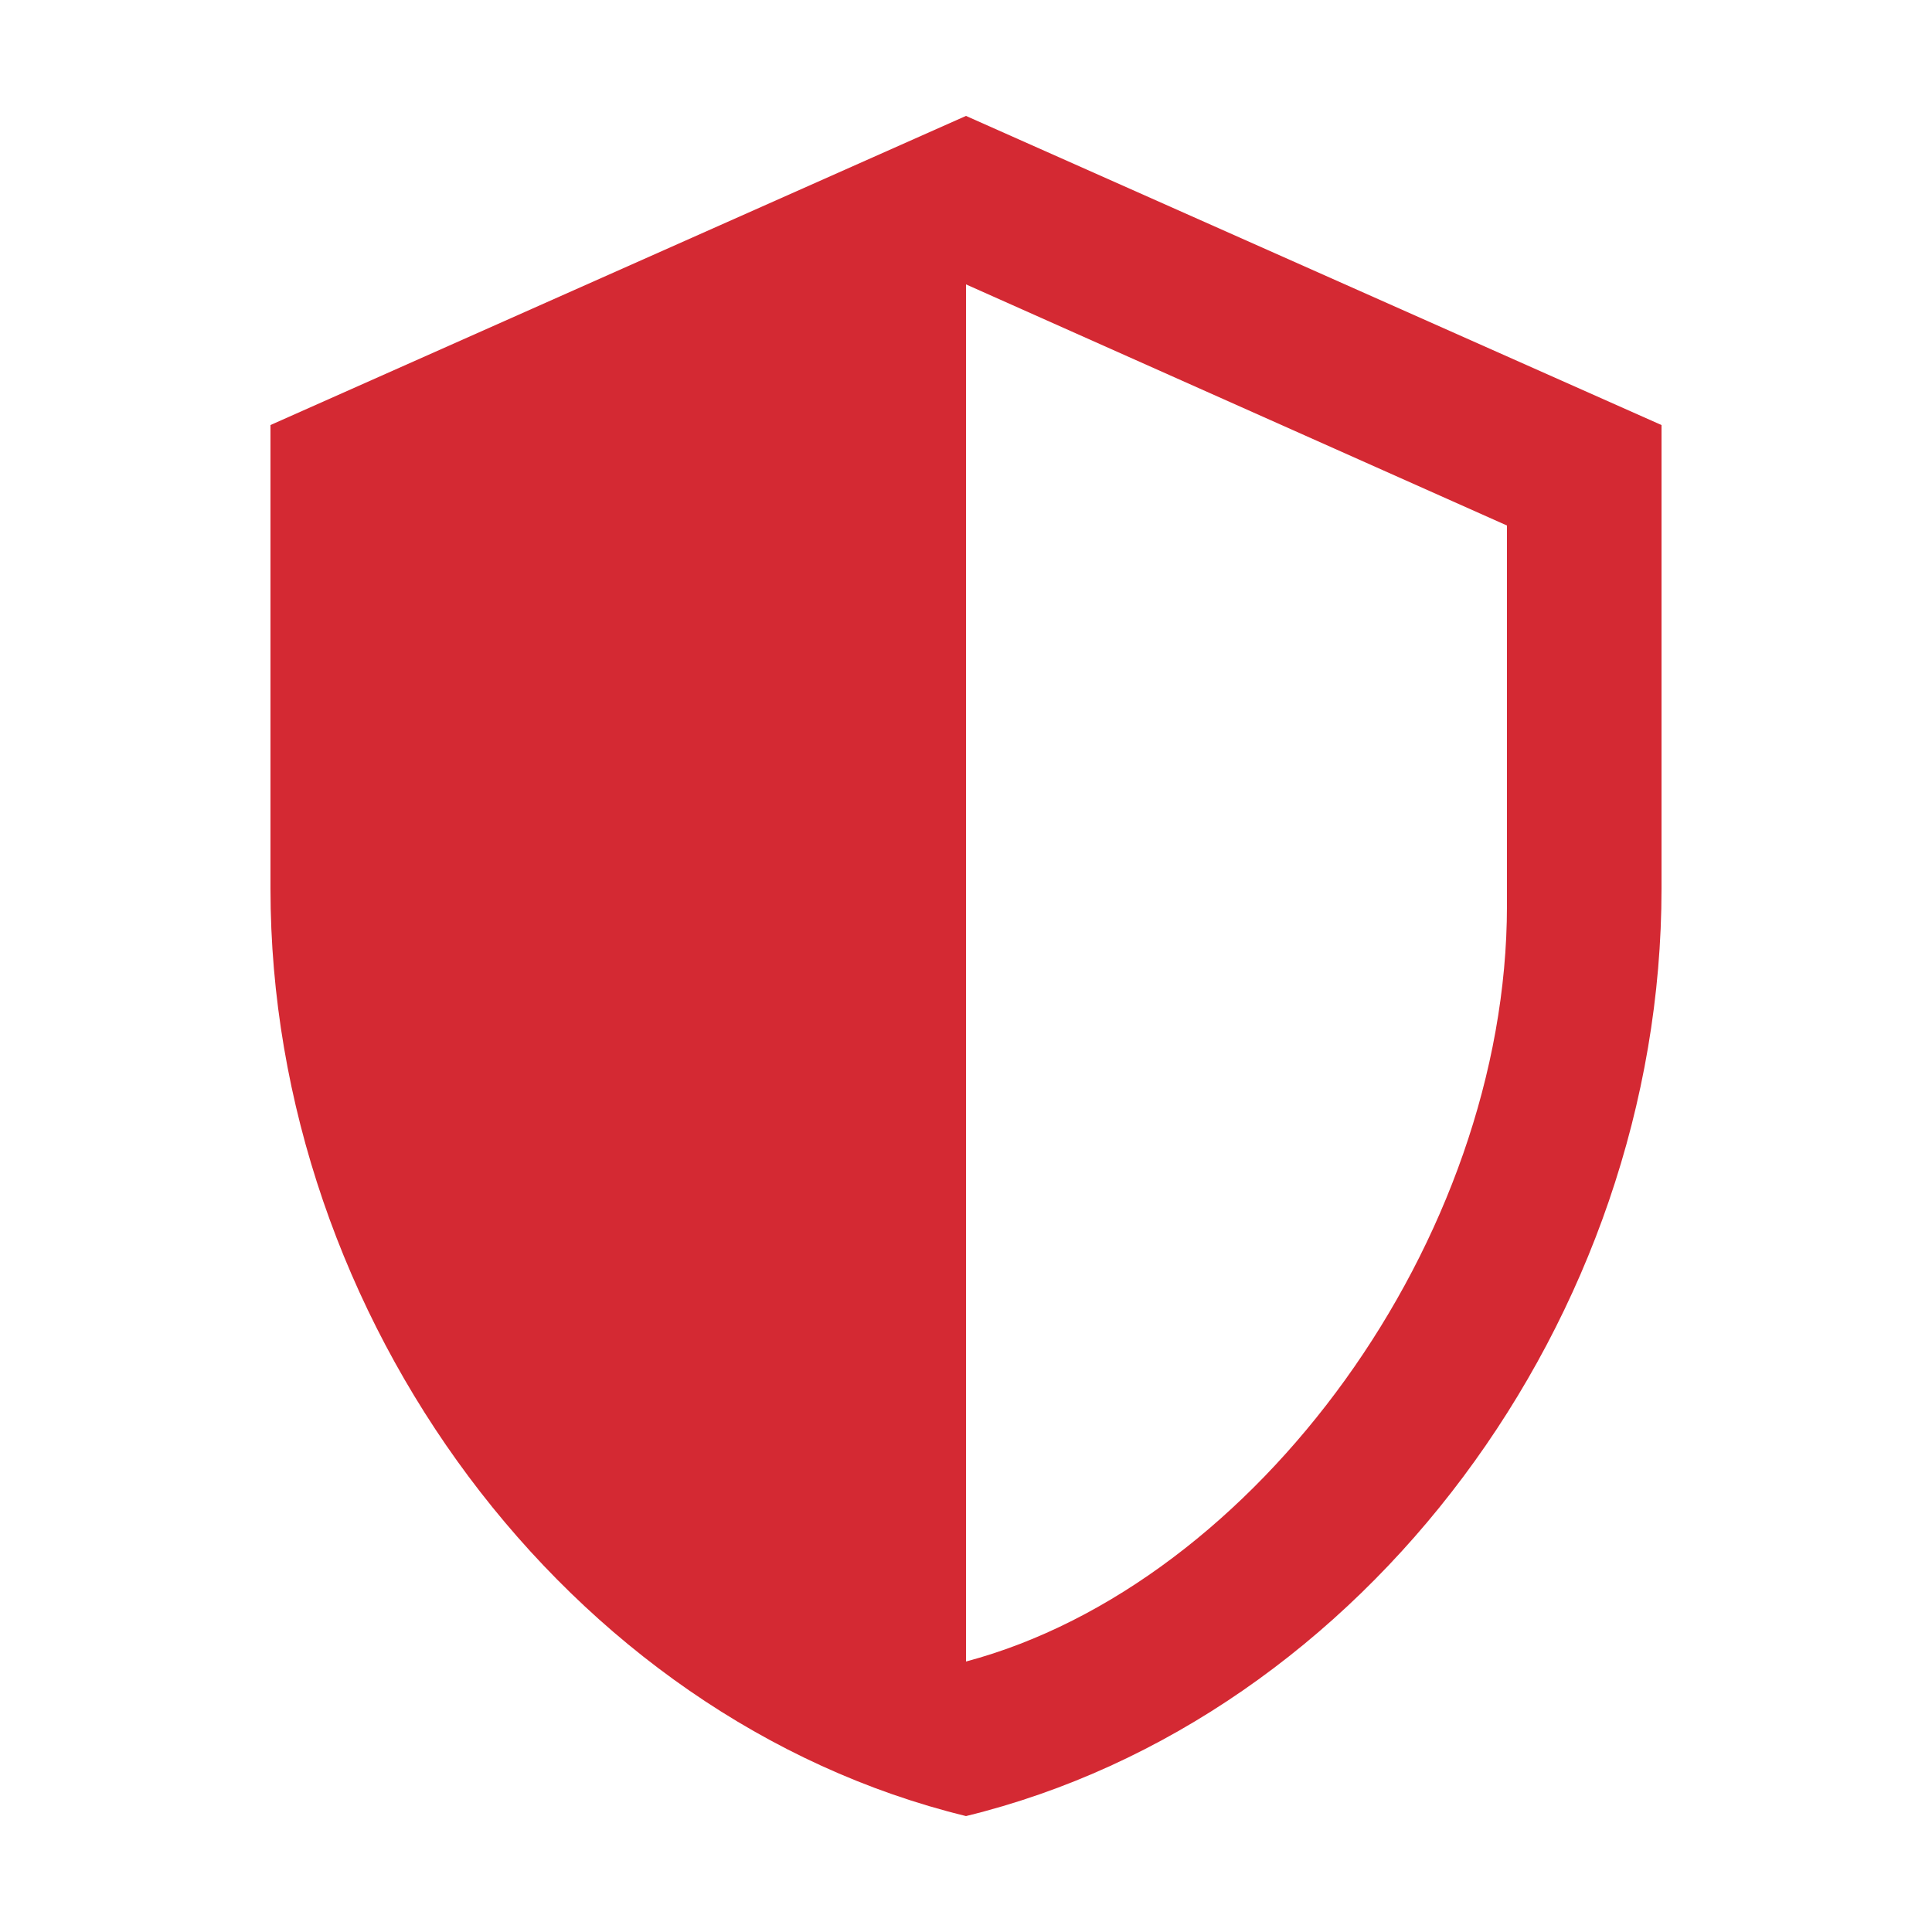 <?xml version="1.0" encoding="utf-8"?>
<!-- Generator: Adobe Illustrator 22.0.0, SVG Export Plug-In . SVG Version: 6.00 Build 0)  -->
<svg version="1.2" baseProfile="tiny" id="Ebene_1" xmlns="http://www.w3.org/2000/svg" xmlns:xlink="http://www.w3.org/1999/xlink"
	 x="0px" y="0px" viewBox="0 0 25 25" xml:space="preserve">
<path fill="#D42933" d="M21.5,11.5c0,5.55-3.84,10.74-9,12c-5.16-1.26-9-6.45-9-12v-6l9-4l9,4V11.5
	 M12.5,21.5c3.75-1,7-5.46,7-9.78V6.8l-7-3.12V21.5z"/>
</svg>
